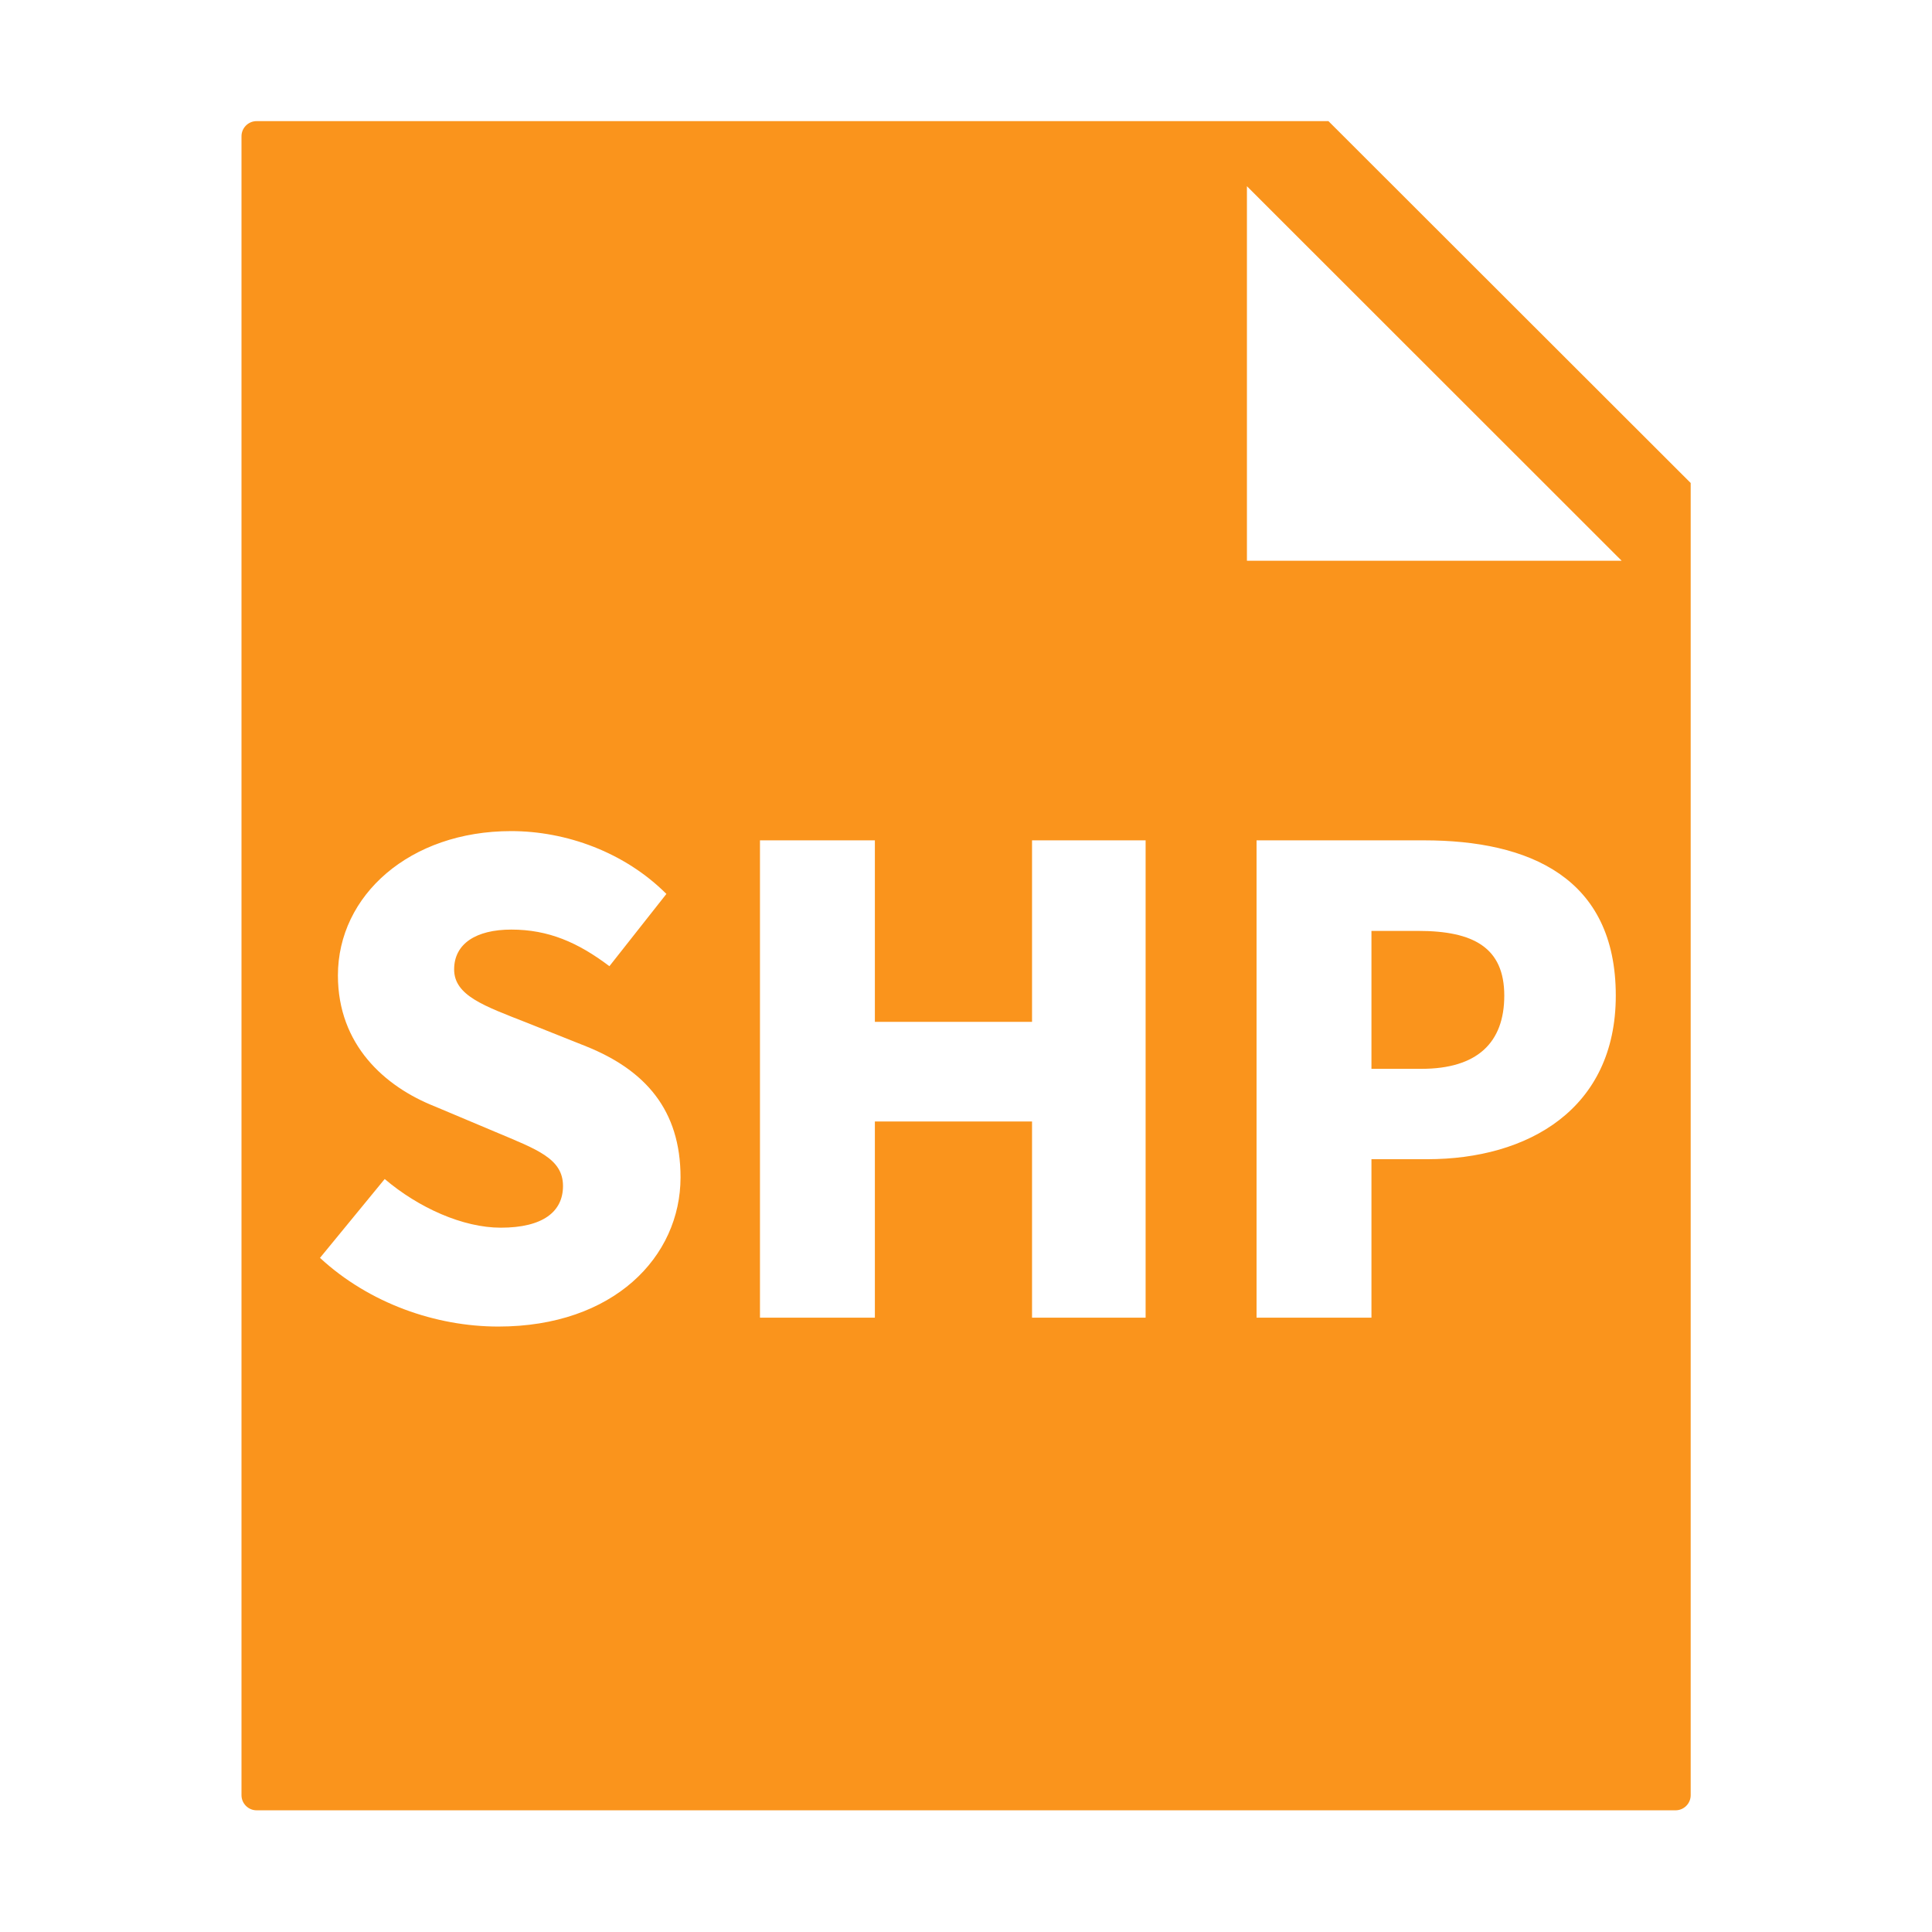 <?xml version="1.0" standalone="no"?><!DOCTYPE svg PUBLIC "-//W3C//DTD SVG 1.1//EN" "http://www.w3.org/Graphics/SVG/1.1/DTD/svg11.dtd"><svg t="1727011565057" class="icon" viewBox="0 0 1024 1024" version="1.1" xmlns="http://www.w3.org/2000/svg" p-id="7874" xmlns:xlink="http://www.w3.org/1999/xlink" width="200" height="200"><path d="M751.7 493.4h-24.8v73.1h26.5c29.6 0 43.9-13.9 43.9-38.8 0-25.5-16.4-34.3-45.6-34.3z" fill="#FA941C" p-id="7875"></path><path d="M704.1 64.2H136c-4.4 0-8 3.6-8 8v879.3c0 4.4 3.6 8 8 8h752.1c4.4 0 8-3.6 8-8V256l-192-191.8z m-440 638.9c-33 0-68.3-12.2-94.5-36.4l34.3-41.8c18 15.3 41.5 25.8 61.5 25.8 22.4 0 33-8.5 33-22.1 0-14.6-13.9-19.4-35.7-28.6l-32.3-13.6c-26.5-10.5-51.3-32.6-51.3-69.4 0-42.5 38.1-76.5 91.8-76.5 29.2 0 60.2 11.2 82.3 33.3L323 512.1c-16.7-12.6-32.3-19.4-52-19.4-18.7 0-30.3 7.5-30.3 21.1 0 13.9 16 19.4 38.4 28.2l31.6 12.6c31.3 12.6 50 33.7 50 69.4 0 42.1-35.4 79.1-96.6 79.1z m343.1-4.7H547v-104h-83.3v104h-60.9v-253h60.9v96.2H547v-96.2h60.2v253z m149.3-84h-29.6v84H666v-253h88.7c55.8 0 101.7 19.7 101.7 82.3 0 60.2-46.6 86.7-99.9 86.7z m-95.6-317.2V98.7l198.6 198.5H660.9z" fill="#FA941C" p-id="7876"></path></svg>